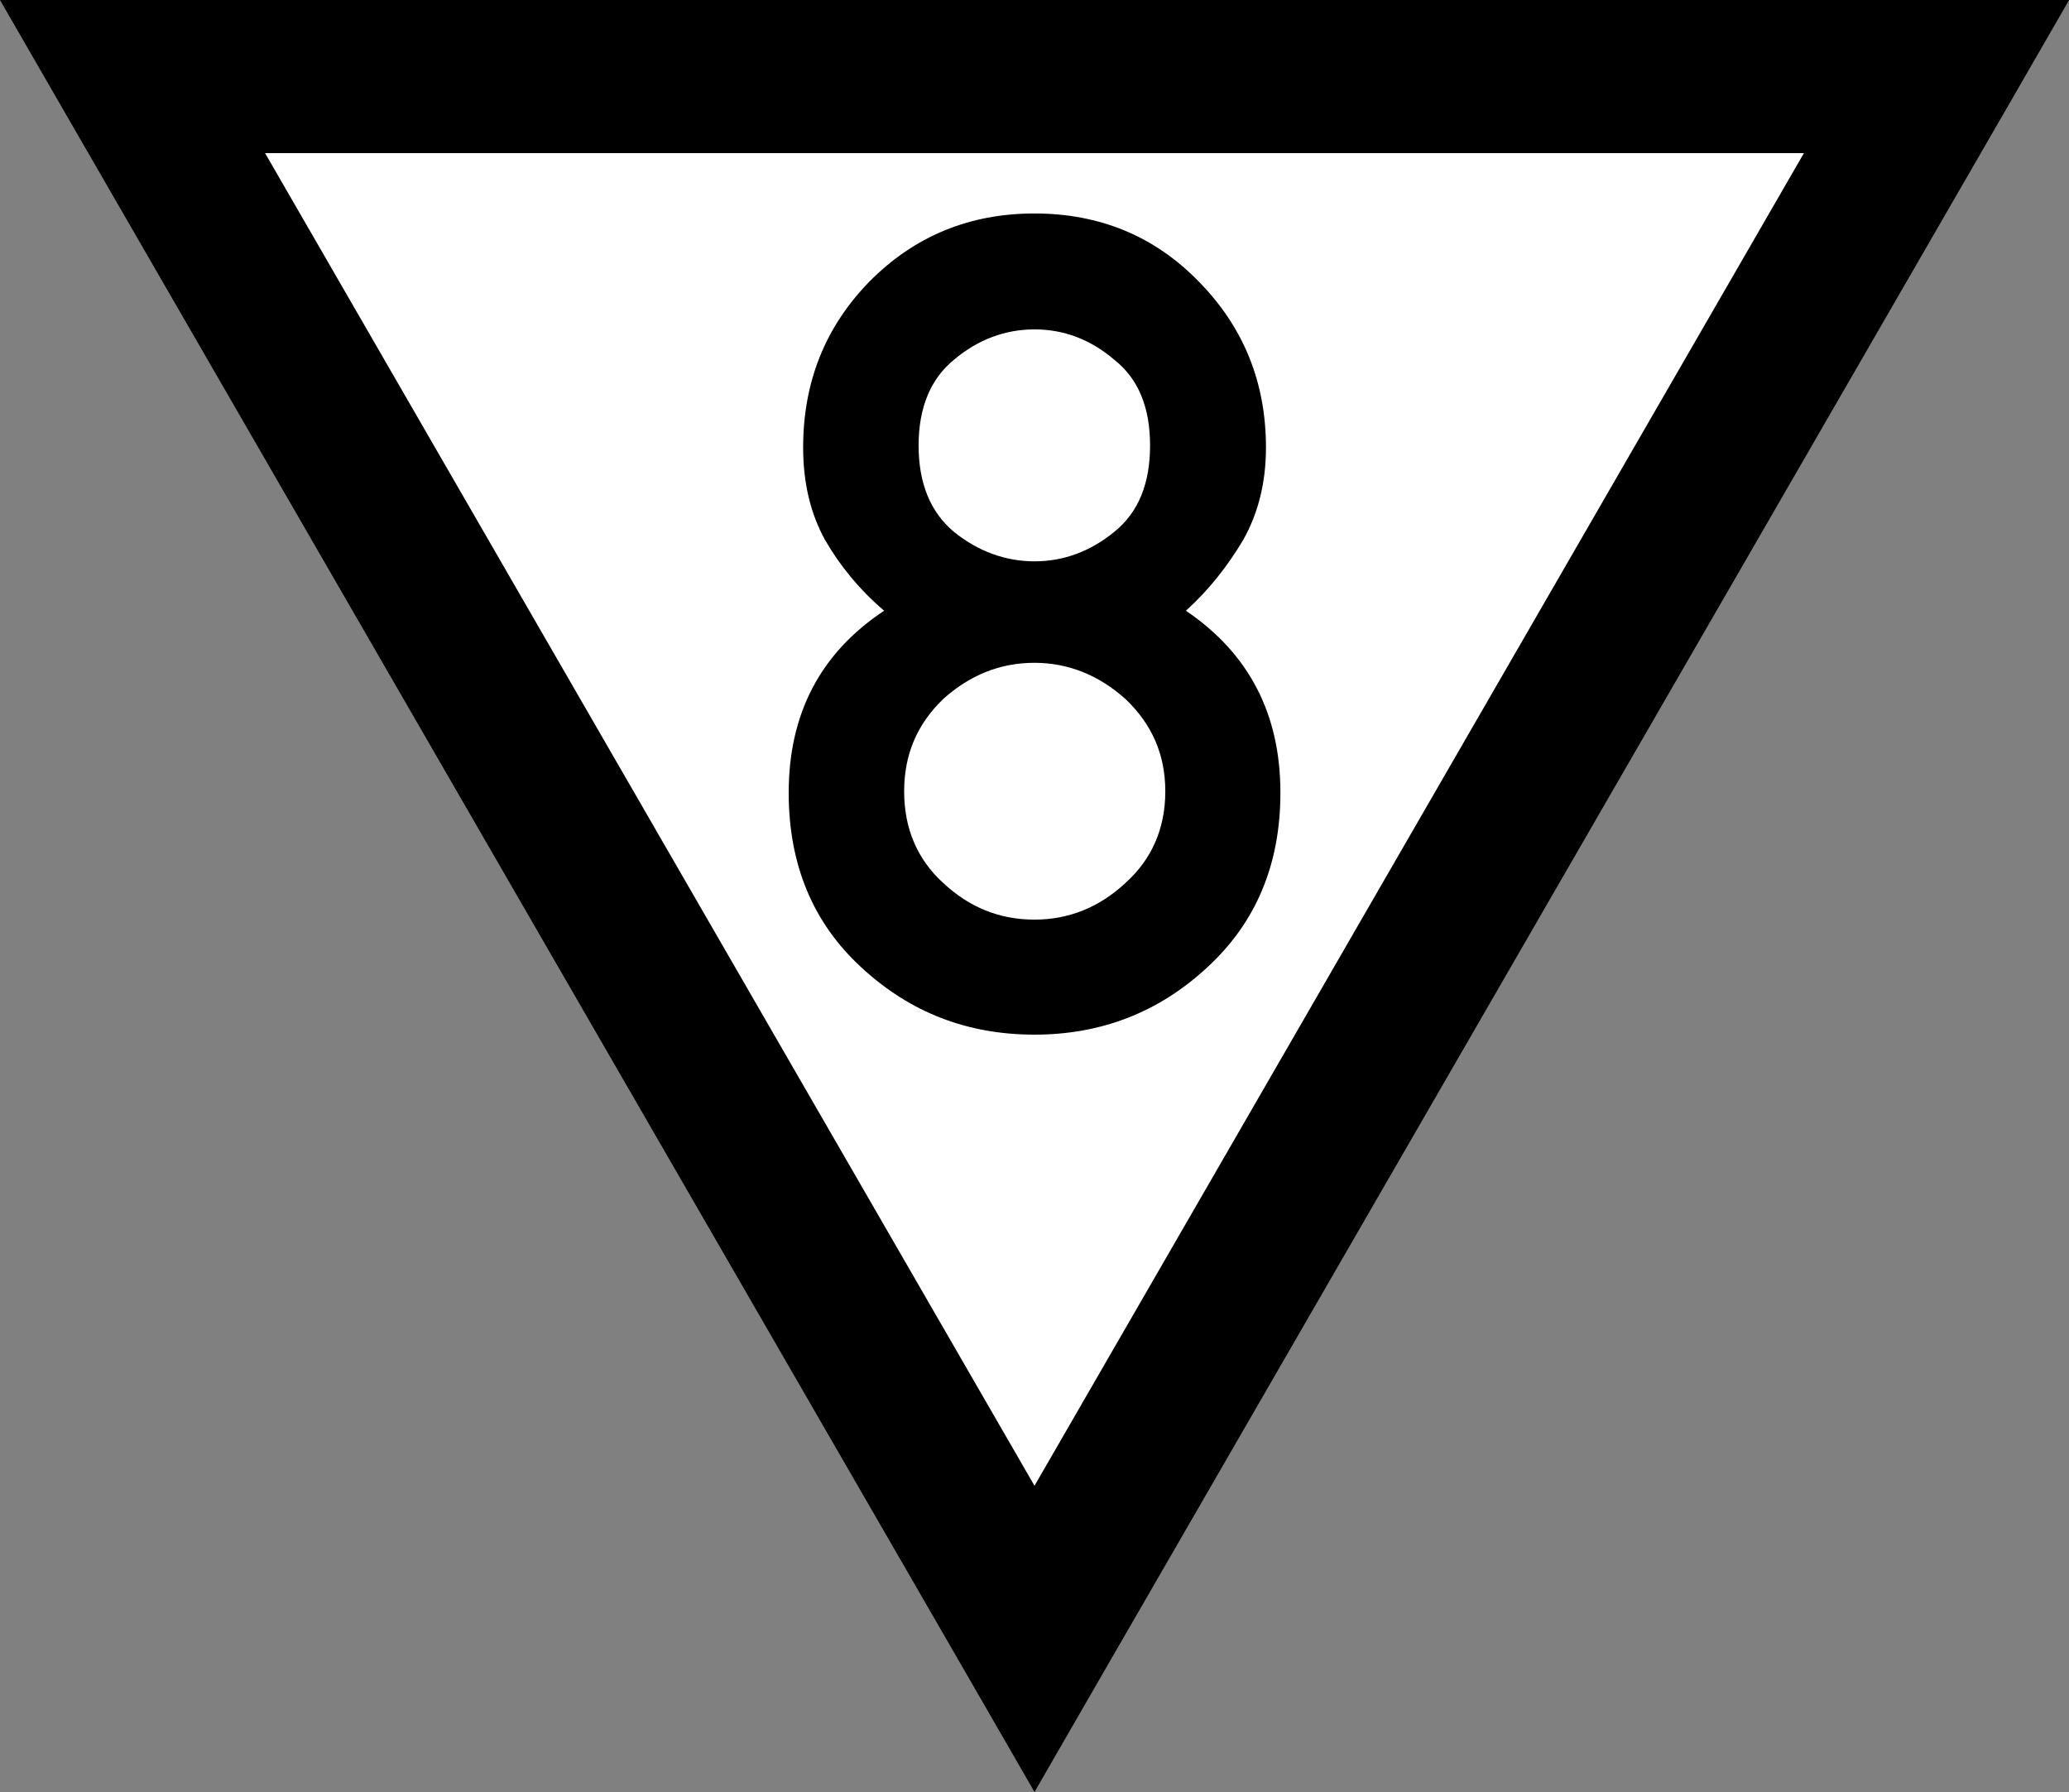 <?xml version="1.0" encoding="UTF-8"?>
<svg xmlns="http://www.w3.org/2000/svg" xmlns:xlink="http://www.w3.org/1999/xlink" width="18.476" height="16" viewBox="0 0 18.476 16">
<rect x="0" y="0" width="18.476" height="16" fill="#808080" stroke="none"/>
<path fill-rule="nonzero" fill="rgb(0%, 0%, 0%)" fill-opacity="1" d="M 9.238 16 L 9.828 14.977 L 17.887 1.023 L 18.477 0 L 0 0 L 0.59 1.023 L 8.648 14.977 Z M 9.238 16 "/>
<path fill-rule="nonzero" fill="rgb(100%, 100%, 100%)" fill-opacity="1" d="M 9.238 13.266 L 2.367 1.367 L 16.109 1.367 Z M 9.238 13.266 "/>
<path fill-rule="nonzero" fill="rgb(0%, 0%, 0%)" fill-opacity="1" d="M 8.203 3.977 C 8.203 4.316 8.309 4.574 8.52 4.75 C 8.734 4.922 8.977 5.012 9.238 5.012 C 9.5 5.012 9.738 4.922 9.949 4.75 C 10.168 4.574 10.27 4.316 10.27 3.977 C 10.27 3.641 10.168 3.383 9.949 3.211 C 9.738 3.031 9.5 2.941 9.238 2.941 C 8.977 2.941 8.734 3.031 8.52 3.211 C 8.309 3.383 8.203 3.641 8.203 3.977 Z M 7.043 7.078 C 7.043 6.375 7.324 5.832 7.895 5.453 C 7.676 5.266 7.5 5.051 7.367 4.82 C 7.238 4.586 7.172 4.312 7.172 3.996 C 7.172 3.414 7.367 2.922 7.762 2.516 C 8.164 2.109 8.656 1.906 9.238 1.906 C 9.82 1.906 10.312 2.109 10.707 2.516 C 11.105 2.922 11.305 3.414 11.305 3.996 C 11.305 4.312 11.234 4.586 11.102 4.82 C 10.965 5.051 10.797 5.266 10.59 5.453 C 11.156 5.836 11.434 6.379 11.434 7.078 C 11.434 7.719 11.215 8.238 10.781 8.637 C 10.348 9.039 9.832 9.238 9.238 9.238 C 8.637 9.238 8.125 9.039 7.691 8.637 C 7.258 8.238 7.043 7.719 7.043 7.078 Z M 8.074 7.066 C 8.074 7.398 8.191 7.672 8.422 7.883 C 8.656 8.102 8.926 8.211 9.238 8.211 C 9.543 8.211 9.816 8.102 10.051 7.883 C 10.285 7.672 10.406 7.398 10.406 7.066 C 10.406 6.734 10.285 6.465 10.051 6.242 C 9.816 6.031 9.543 5.918 9.238 5.918 C 8.926 5.918 8.656 6.031 8.422 6.242 C 8.191 6.465 8.074 6.734 8.074 7.066 Z M 8.074 7.066 "/>
</svg>
